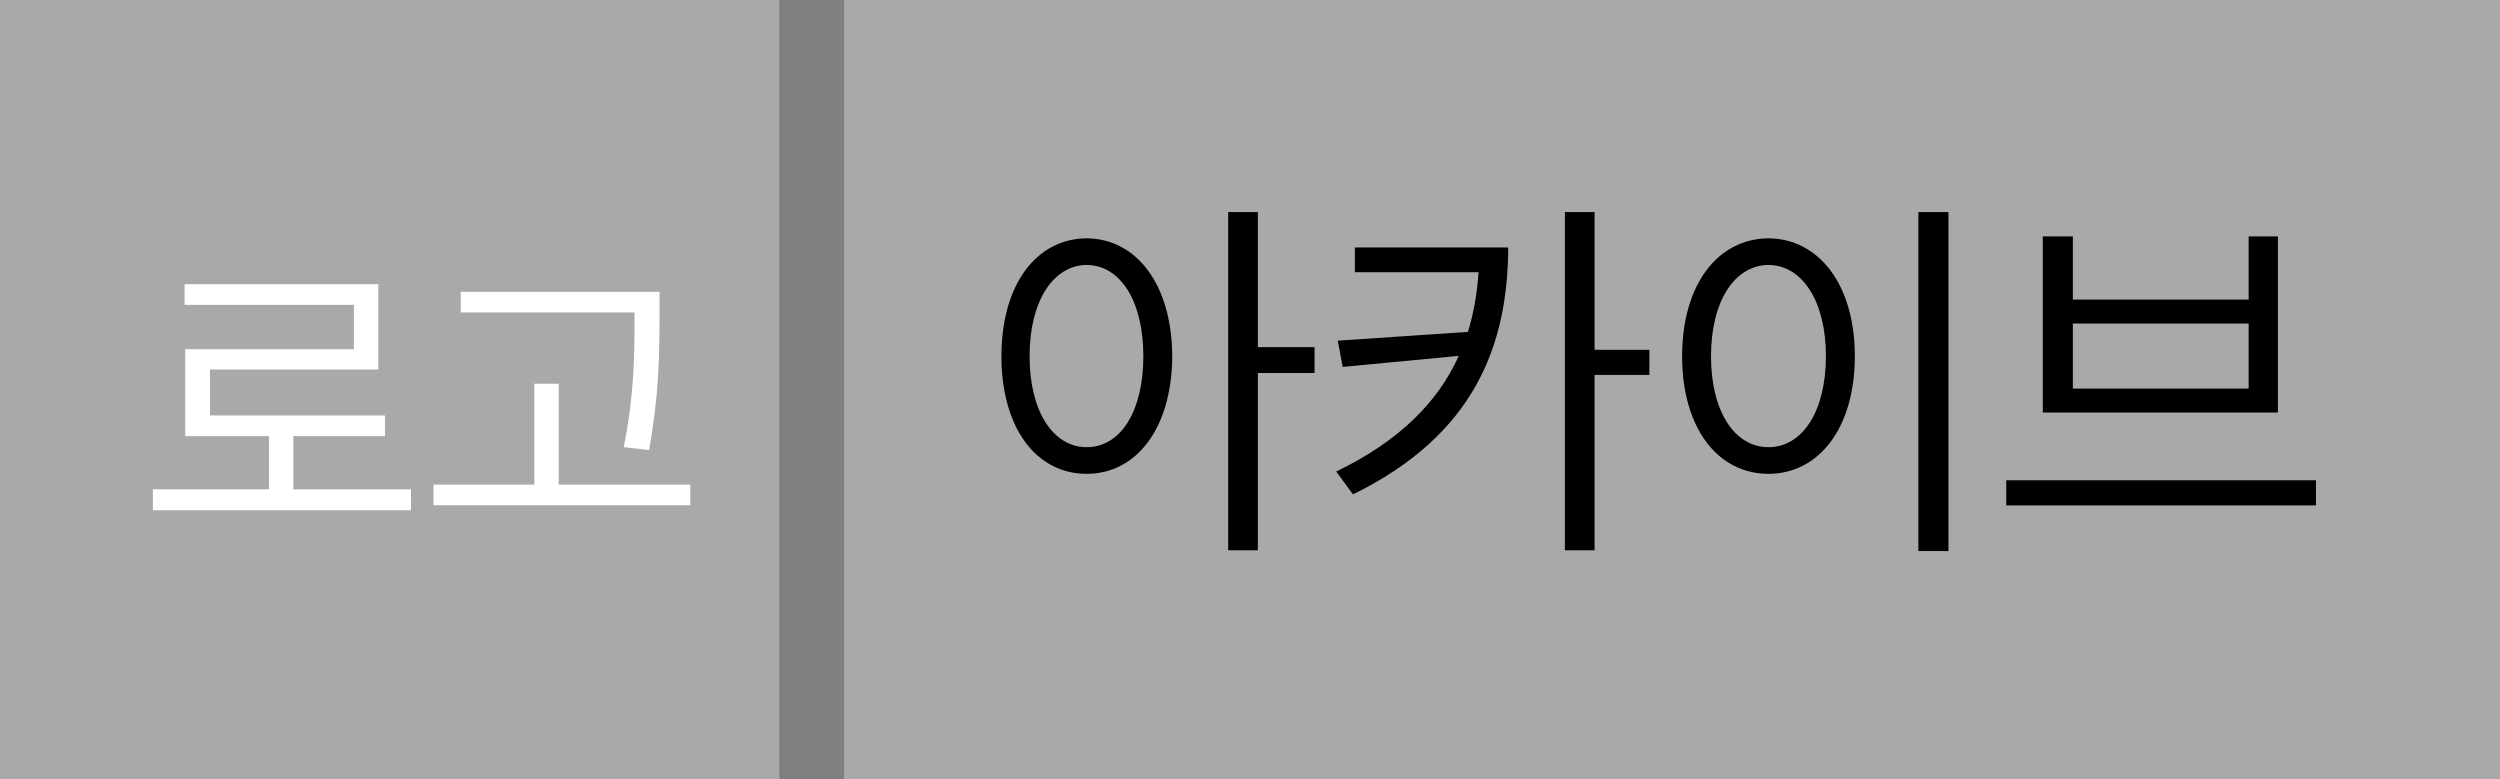 <svg width="77" height="24" viewBox="0 0 77 24" fill="none" xmlns="http://www.w3.org/2000/svg">
<rect x="0" y="0" width="77" height="24" fill="#808080" stroke="none"/>
<rect x="26" width="51" height="24" fill="#A9A9A9"/>
<path d="M33.469 7.34C35.004 7.352 36.094 8.758 36.105 10.973C36.094 13.188 35.004 14.594 33.469 14.594C31.922 14.594 30.844 13.188 30.844 10.973C30.844 8.758 31.922 7.352 33.469 7.34ZM33.469 8.16C32.438 8.172 31.711 9.273 31.711 10.973C31.711 12.672 32.438 13.773 33.469 13.773C34.512 13.773 35.215 12.672 35.215 10.973C35.215 9.273 34.512 8.172 33.469 8.16ZM38.742 6.531V10.691H40.488V11.488H38.742V16.949H37.828V6.531H38.742ZM46.453 7.621C46.441 10.633 45.422 13.387 41.672 15.227L41.156 14.523C43.119 13.574 44.297 12.367 44.93 10.961L41.355 11.301L41.203 10.492L45.211 10.223C45.393 9.637 45.498 9.021 45.539 8.383H41.73V7.621H46.453ZM49.113 6.531V10.773H50.801V11.547H49.113V16.949H48.199V6.531H49.113ZM60.012 6.531V16.973H59.086V6.531H60.012ZM54.469 7.34C56.016 7.352 57.129 8.758 57.129 10.973C57.129 13.188 56.016 14.594 54.469 14.594C52.91 14.594 51.809 13.188 51.809 10.973C51.809 8.758 52.91 7.352 54.469 7.34ZM54.469 8.16C53.426 8.172 52.699 9.273 52.699 10.973C52.699 12.672 53.426 13.773 54.469 13.773C55.512 13.773 56.238 12.672 56.238 10.973C56.238 9.273 55.512 8.172 54.469 8.16ZM71.332 14.793V15.566H61.793V14.793H71.332ZM63.844 7.281V9.227H69.258V7.281H70.16V12.707H62.918V7.281H63.844ZM63.844 11.969H69.258V9.965H63.844V11.969Z" fill="black"/>
<rect width="24" height="24" fill="#A9A9A9"/>
<path d="M12.658 15.072V15.717H4.709V15.072H8.283V13.432H5.705V10.756H10.9V9.389H5.686V8.754H11.652V11.381H6.467V12.797H11.857V13.432H9.035V15.072H12.658ZM20.314 8.988V9.857C20.305 10.922 20.305 12.113 19.992 13.861L19.211 13.773C19.543 12.113 19.543 10.893 19.543 9.857V9.623H14.191V8.988H20.314ZM21.262 14.926V15.56H13.352V14.926H16.457V11.82H17.209V14.926H21.262Z" fill="white"/>
</svg>
